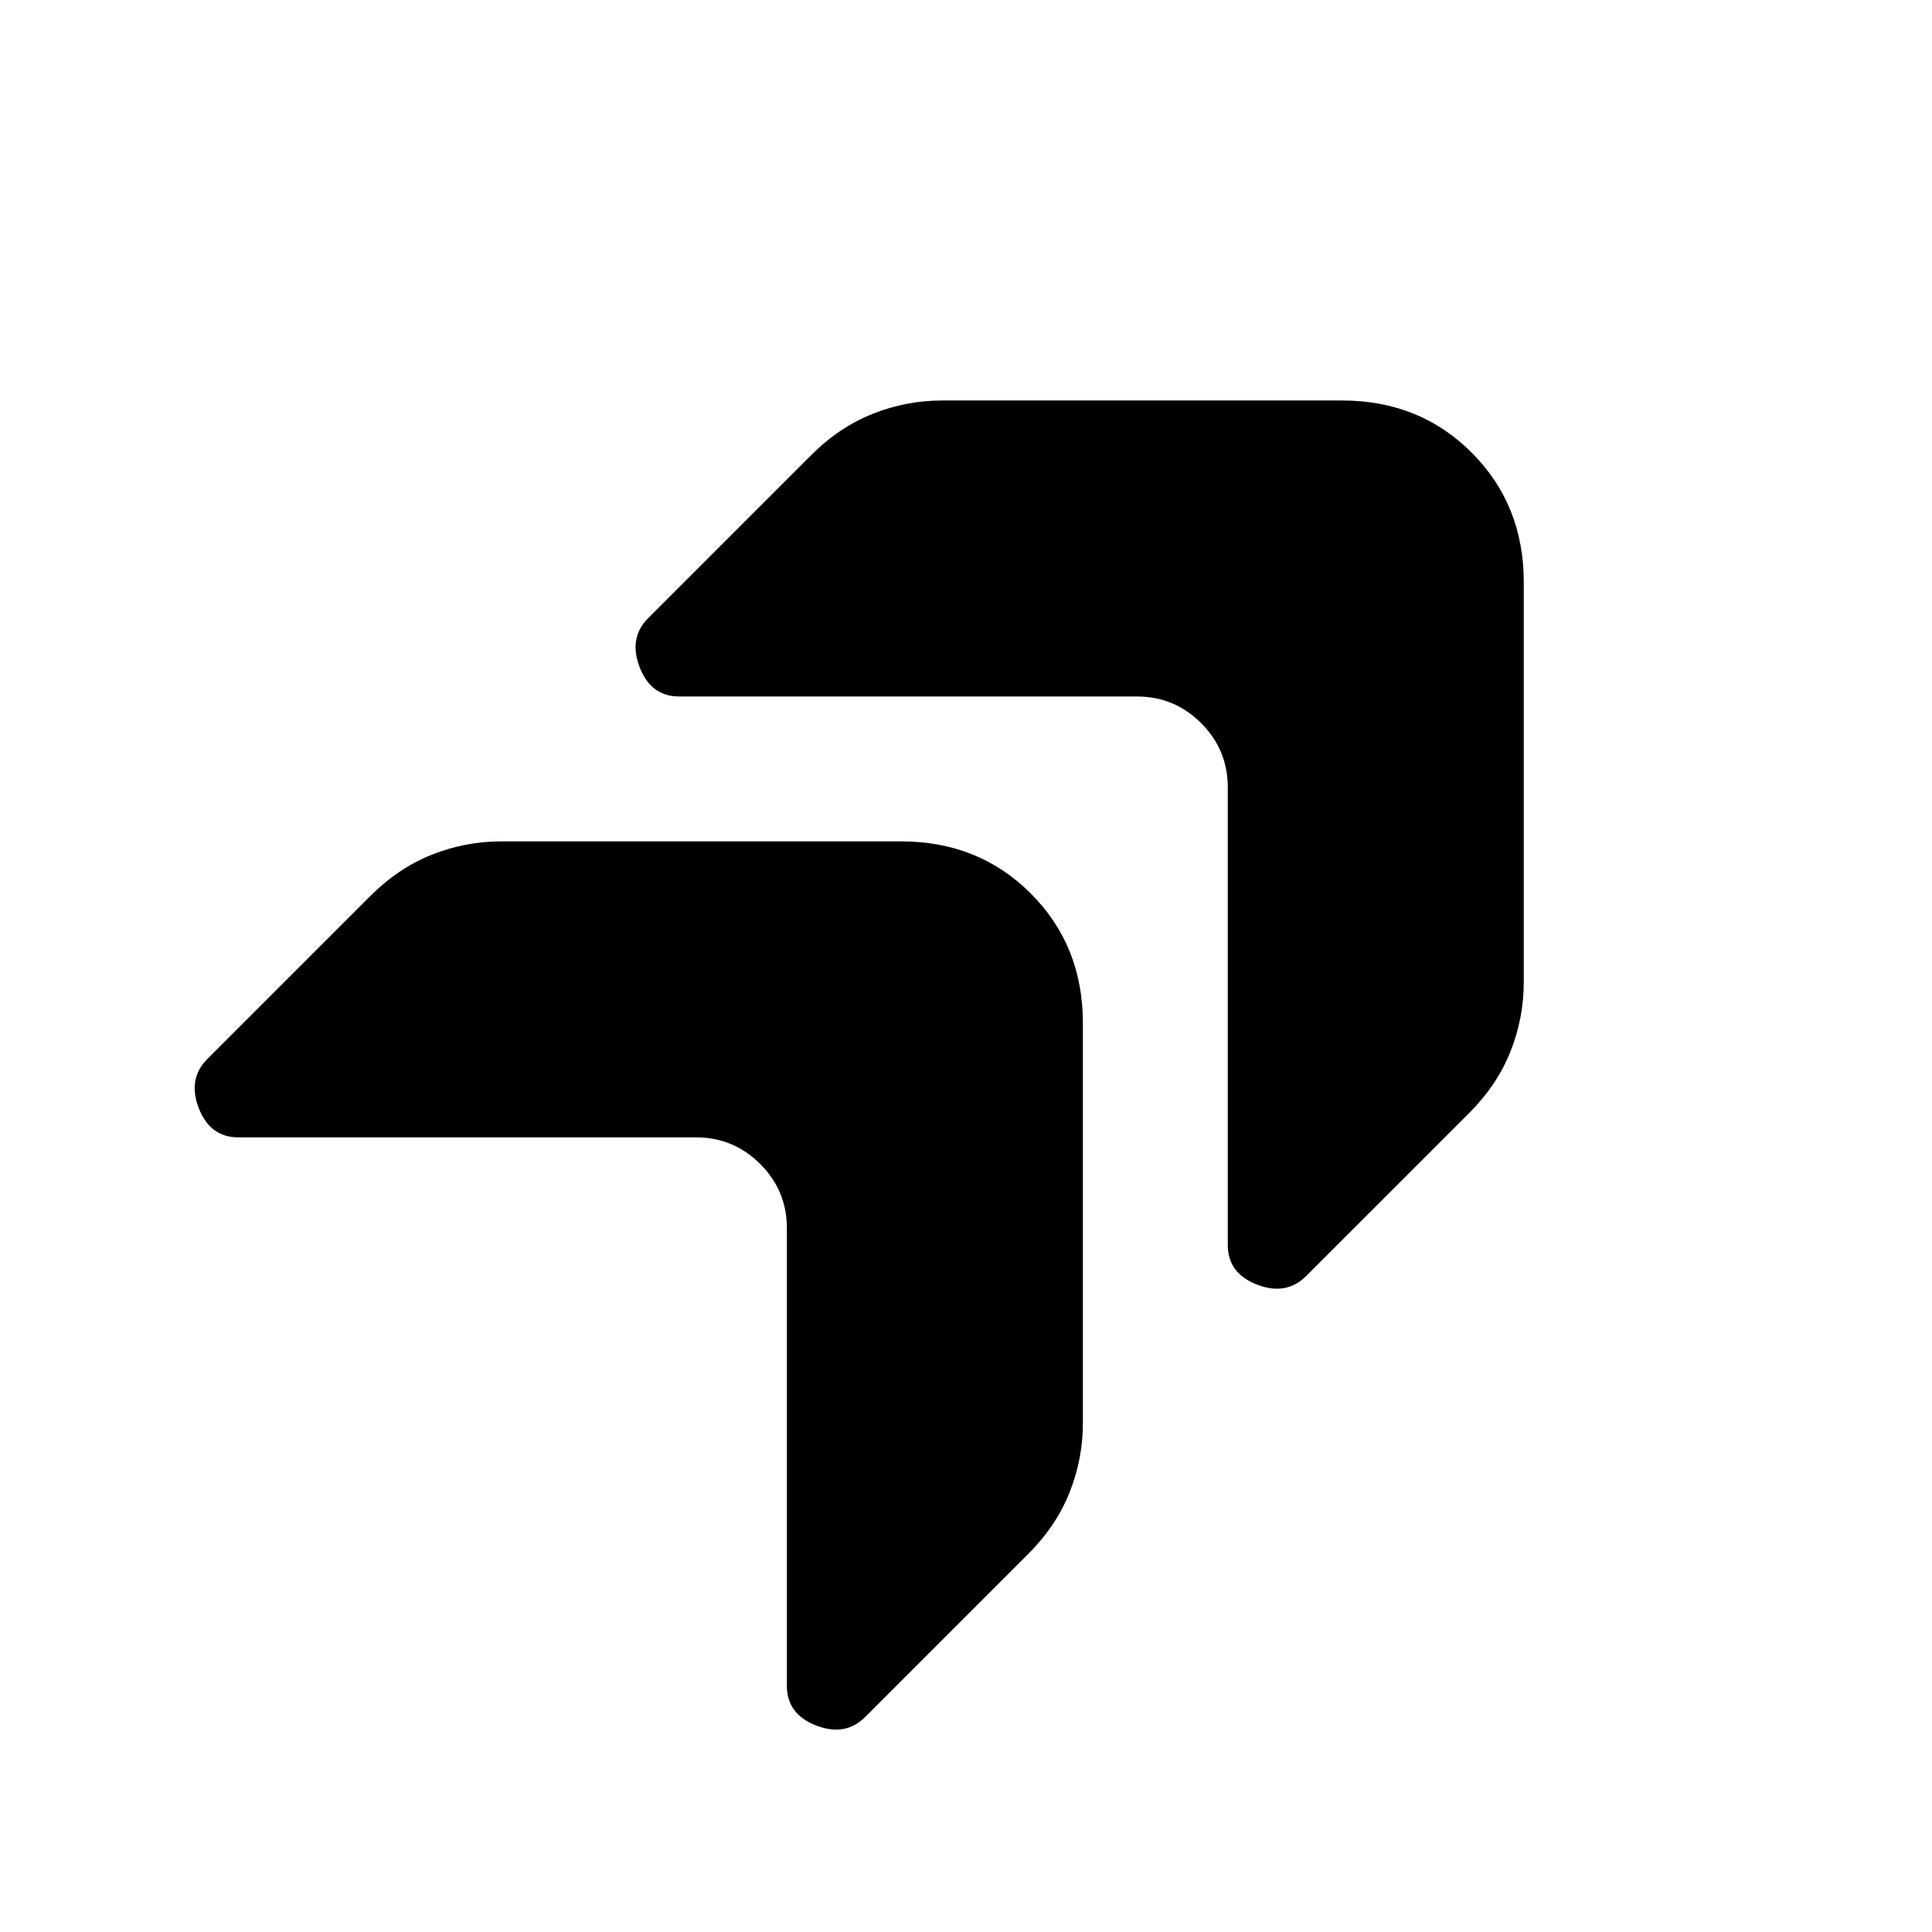 <svg xmlns="http://www.w3.org/2000/svg" height="20" viewBox="0 -960 960 960" width="20"><path d="M610.08-568.77v227.38q0 14.1 14.54 19.71 14.53 5.6 24.38-4.25l80.98-80.97q13.94-13.95 20.56-30.6 6.61-16.65 6.61-34.5v-198.69q0-38.53-25.89-64.42T666.84-761H468.15q-17.85 0-34.5 6.62-16.65 6.61-30.59 20.55l-80.98 80.98q-9.85 9.85-4.24 24.39 5.6 14.54 19.7 14.54h227.38q18.67 0 31.91 13.24 13.25 13.25 13.25 31.91ZM391-349.69v227.38q0 14.09 14.54 19.7 14.54 5.61 24.38-4.24l80.98-80.98q13.95-13.94 20.56-30.59 6.62-16.65 6.62-34.51v-198.69q0-38.52-25.89-64.41-25.89-25.89-64.42-25.89H249.08q-17.86 0-34.51 6.61-16.64 6.62-30.59 20.56L103-433.77q-9.84 9.85-4.24 24.38 5.61 14.54 19.7 14.54h227.39q18.66 0 31.91 13.25Q391-368.36 391-349.69Z"/></svg>